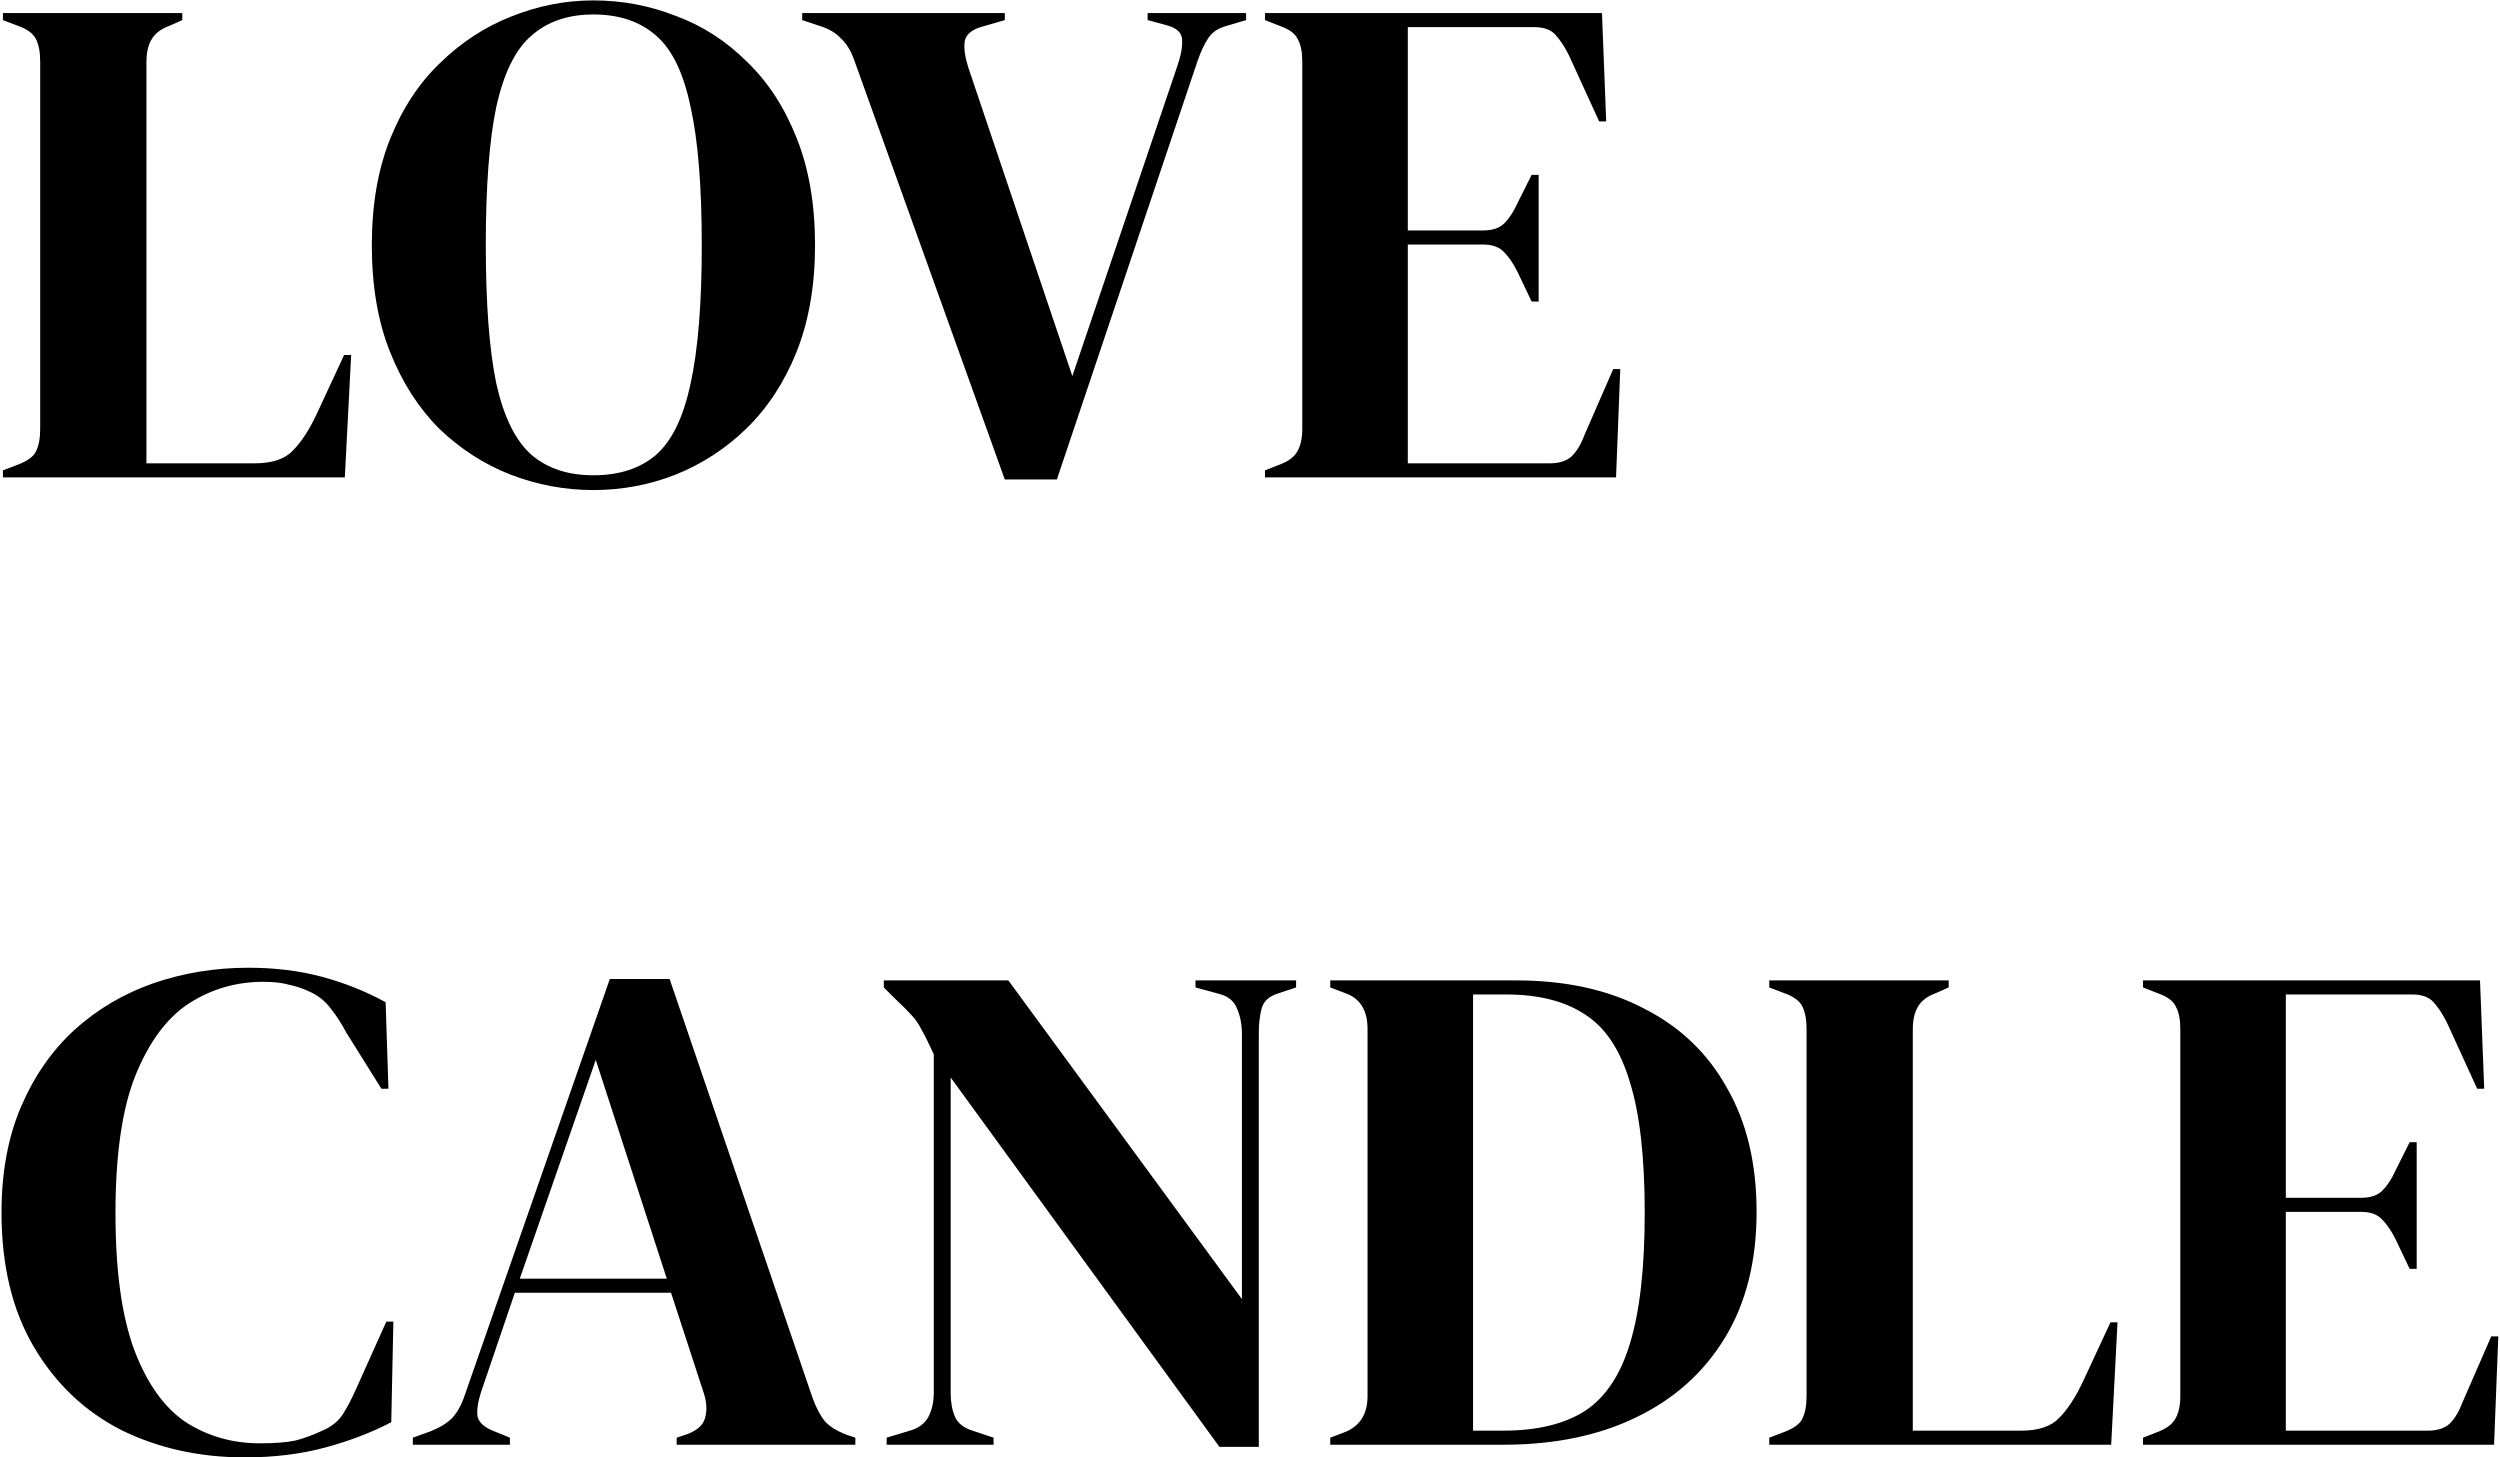 <svg width="199" height="116" viewBox="0 0 199 116" fill="none" xmlns="http://www.w3.org/2000/svg">
<path d="M0.232 38V37.44L1.408 36.992C2.192 36.693 2.677 36.339 2.864 35.928C3.088 35.48 3.2 34.883 3.2 34.136V4.904C3.2 4.157 3.088 3.56 2.864 3.112C2.64 2.664 2.155 2.309 1.408 2.048L0.232 1.6V1.04H14.512V1.6L13.504 2.048C12.795 2.309 12.309 2.683 12.048 3.168C11.787 3.616 11.656 4.213 11.656 4.96V36.88H20.28C21.661 36.88 22.669 36.544 23.304 35.872C23.976 35.2 24.611 34.229 25.208 32.96L27.392 28.256H27.952L27.448 38H0.232ZM47.237 39.008C44.959 39.008 42.757 38.597 40.629 37.776C38.538 36.955 36.653 35.741 34.973 34.136C33.33 32.493 32.023 30.459 31.053 28.032C30.082 25.605 29.597 22.768 29.597 19.52C29.597 16.309 30.082 13.491 31.053 11.064C32.023 8.637 33.349 6.621 35.029 5.016C36.709 3.373 38.594 2.141 40.685 1.32C42.813 0.461 44.997 0.032 47.237 0.032C49.514 0.032 51.698 0.443 53.789 1.264C55.917 2.048 57.802 3.261 59.445 4.904C61.125 6.509 62.45 8.544 63.421 11.008C64.391 13.435 64.877 16.272 64.877 19.52C64.877 22.693 64.391 25.512 63.421 27.976C62.45 30.403 61.125 32.437 59.445 34.08C57.802 35.685 55.917 36.917 53.789 37.776C51.698 38.597 49.514 39.008 47.237 39.008ZM47.237 37.832C49.29 37.832 50.951 37.291 52.221 36.208C53.49 35.088 54.405 33.203 54.965 30.552C55.562 27.864 55.861 24.187 55.861 19.52C55.861 14.816 55.562 11.139 54.965 8.488C54.405 5.8 53.49 3.915 52.221 2.832C50.951 1.712 49.29 1.152 47.237 1.152C45.221 1.152 43.578 1.712 42.309 2.832C41.039 3.915 40.106 5.8 39.509 8.488C38.949 11.139 38.669 14.816 38.669 19.52C38.669 24.187 38.949 27.864 39.509 30.552C40.106 33.203 41.039 35.088 42.309 36.208C43.578 37.291 45.221 37.832 47.237 37.832ZM79.982 38.168L67.998 4.792C67.737 4.045 67.382 3.467 66.934 3.056C66.523 2.608 65.945 2.272 65.198 2.048L63.854 1.6V1.04H79.982V1.6L78.246 2.104C77.388 2.328 76.902 2.72 76.79 3.28C76.716 3.84 76.809 4.531 77.07 5.352L85.358 29.936L93.702 5.296C94.001 4.437 94.132 3.728 94.094 3.168C94.094 2.608 93.665 2.216 92.806 1.992L91.35 1.6V1.04H99.19V1.6L97.678 2.048C96.969 2.235 96.465 2.571 96.166 3.056C95.868 3.504 95.588 4.101 95.326 4.848L84.126 38.168H79.982ZM100.693 38V37.44L101.981 36.936C102.616 36.675 103.045 36.339 103.269 35.928C103.53 35.48 103.661 34.883 103.661 34.136V4.904C103.661 4.157 103.549 3.579 103.325 3.168C103.138 2.72 102.69 2.365 101.981 2.104L100.693 1.6V1.04H127.517L127.853 9.664H127.293L124.885 4.4C124.549 3.728 124.194 3.187 123.821 2.776C123.448 2.365 122.888 2.16 122.141 2.16H112.061V18.344H118.053C118.8 18.344 119.36 18.157 119.733 17.784C120.144 17.373 120.498 16.832 120.797 16.16L121.917 13.92H122.477V24H121.917L120.797 21.648C120.461 20.976 120.106 20.453 119.733 20.08C119.36 19.669 118.8 19.464 118.053 19.464H112.061V36.88H123.373C124.12 36.88 124.698 36.693 125.109 36.32C125.52 35.909 125.856 35.349 126.117 34.64L128.413 29.376H128.973L128.637 38H100.693ZM19.496 116.008C15.875 116.008 12.589 115.28 9.64 113.824C6.728 112.331 4.413 110.128 2.696 107.216C0.979 104.304 0.12 100.739 0.12 96.52C0.12 93.309 0.643 90.491 1.688 88.064C2.733 85.637 4.152 83.603 5.944 81.96C7.773 80.317 9.864 79.085 12.216 78.264C14.605 77.443 17.125 77.032 19.776 77.032C21.904 77.032 23.864 77.275 25.656 77.76C27.448 78.245 29.128 78.917 30.696 79.776L30.92 86.664H30.36L27.56 82.184C27.187 81.475 26.776 80.84 26.328 80.28C25.88 79.683 25.32 79.235 24.648 78.936C24.088 78.675 23.528 78.488 22.968 78.376C22.445 78.227 21.773 78.152 20.952 78.152C18.787 78.152 16.808 78.731 15.016 79.888C13.261 81.045 11.843 82.968 10.76 85.656C9.715 88.307 9.192 91.947 9.192 96.576C9.192 101.168 9.696 104.808 10.704 107.496C11.712 110.147 13.075 112.051 14.792 113.208C16.547 114.328 18.507 114.888 20.672 114.888C21.867 114.888 22.819 114.813 23.528 114.664C24.237 114.477 24.947 114.216 25.656 113.88C26.365 113.581 26.907 113.152 27.28 112.592C27.653 111.995 27.989 111.36 28.288 110.688L30.752 105.2H31.312L31.144 113.208C29.576 114.029 27.821 114.701 25.88 115.224C23.939 115.747 21.811 116.008 19.496 116.008ZM32.862 115V114.44L34.262 113.936C35.009 113.637 35.587 113.283 35.998 112.872C36.409 112.424 36.745 111.808 37.006 111.024L48.542 77.928H53.302L64.67 111.248C64.969 112.069 65.305 112.704 65.678 113.152C66.051 113.563 66.63 113.917 67.414 114.216L68.086 114.44V115H53.862V114.44L54.702 114.16C55.486 113.861 55.953 113.451 56.102 112.928C56.289 112.368 56.27 111.715 56.046 110.968L53.414 102.904H40.982L38.294 110.8C38.033 111.621 37.939 112.275 38.014 112.76C38.126 113.245 38.574 113.637 39.358 113.936L40.59 114.44V115H32.862ZM41.374 101.784H53.078L47.422 84.368L41.374 101.784ZM70.577 115V114.44L72.425 113.88C73.097 113.693 73.582 113.339 73.881 112.816C74.18 112.256 74.329 111.603 74.329 110.856V83.92C73.918 83.024 73.582 82.352 73.321 81.904C73.097 81.456 72.836 81.083 72.537 80.784C72.239 80.448 71.828 80.037 71.305 79.552L70.353 78.6V78.04H80.265L98.857 103.408V82.296C98.857 81.549 98.727 80.877 98.465 80.28C98.241 79.683 97.756 79.291 97.009 79.104L95.161 78.6V78.04H103.169V78.6L101.657 79.104C100.985 79.328 100.575 79.72 100.425 80.28C100.276 80.84 100.201 81.493 100.201 82.24V115.168H97.065L75.673 85.768V110.856C75.673 111.603 75.785 112.237 76.009 112.76C76.233 113.283 76.7 113.656 77.409 113.88L79.089 114.44V115H70.577ZM105.888 115V114.44L107.064 113.992C108.259 113.507 108.856 112.555 108.856 111.136V81.904C108.856 80.411 108.259 79.459 107.064 79.048L105.888 78.6V78.04H120.672C124.63 78.04 128.027 78.787 130.864 80.28C133.739 81.736 135.942 83.845 137.472 86.608C139.04 89.333 139.824 92.619 139.824 96.464C139.824 100.384 138.984 103.725 137.304 106.488C135.624 109.251 133.272 111.36 130.248 112.816C127.262 114.272 123.734 115 119.664 115H105.888ZM117.256 113.88H119.664C122.352 113.88 124.518 113.357 126.16 112.312C127.803 111.229 128.998 109.437 129.744 106.936C130.528 104.397 130.92 100.925 130.92 96.52C130.92 92.115 130.528 88.661 129.744 86.16C128.998 83.621 127.822 81.829 126.216 80.784C124.611 79.701 122.502 79.16 119.888 79.16H117.256V113.88ZM140.834 115V114.44L142.01 113.992C142.794 113.693 143.279 113.339 143.466 112.928C143.69 112.48 143.802 111.883 143.802 111.136V81.904C143.802 81.157 143.69 80.56 143.466 80.112C143.242 79.664 142.756 79.309 142.01 79.048L140.834 78.6V78.04H155.114V78.6L154.106 79.048C153.396 79.309 152.911 79.683 152.65 80.168C152.388 80.616 152.258 81.213 152.258 81.96V113.88H160.882C162.263 113.88 163.271 113.544 163.906 112.872C164.578 112.2 165.212 111.229 165.81 109.96L167.994 105.256H168.554L168.05 115H140.834ZM170.584 115V114.44L171.872 113.936C172.506 113.675 172.936 113.339 173.16 112.928C173.421 112.48 173.552 111.883 173.552 111.136V81.904C173.552 81.157 173.44 80.579 173.216 80.168C173.029 79.72 172.581 79.365 171.872 79.104L170.584 78.6V78.04H197.408L197.744 86.664H197.184L194.776 81.4C194.44 80.728 194.085 80.187 193.712 79.776C193.338 79.365 192.778 79.16 192.032 79.16H181.952V95.344H187.944C188.69 95.344 189.25 95.157 189.624 94.784C190.034 94.373 190.389 93.832 190.688 93.16L191.808 90.92H192.368V101H191.808L190.688 98.648C190.352 97.976 189.997 97.453 189.624 97.08C189.25 96.669 188.69 96.464 187.944 96.464H181.952V113.88H193.264C194.01 113.88 194.589 113.693 195 113.32C195.41 112.909 195.746 112.349 196.008 111.64L198.304 106.376H198.864L198.528 115H170.584Z" fill="black"/>
</svg>
